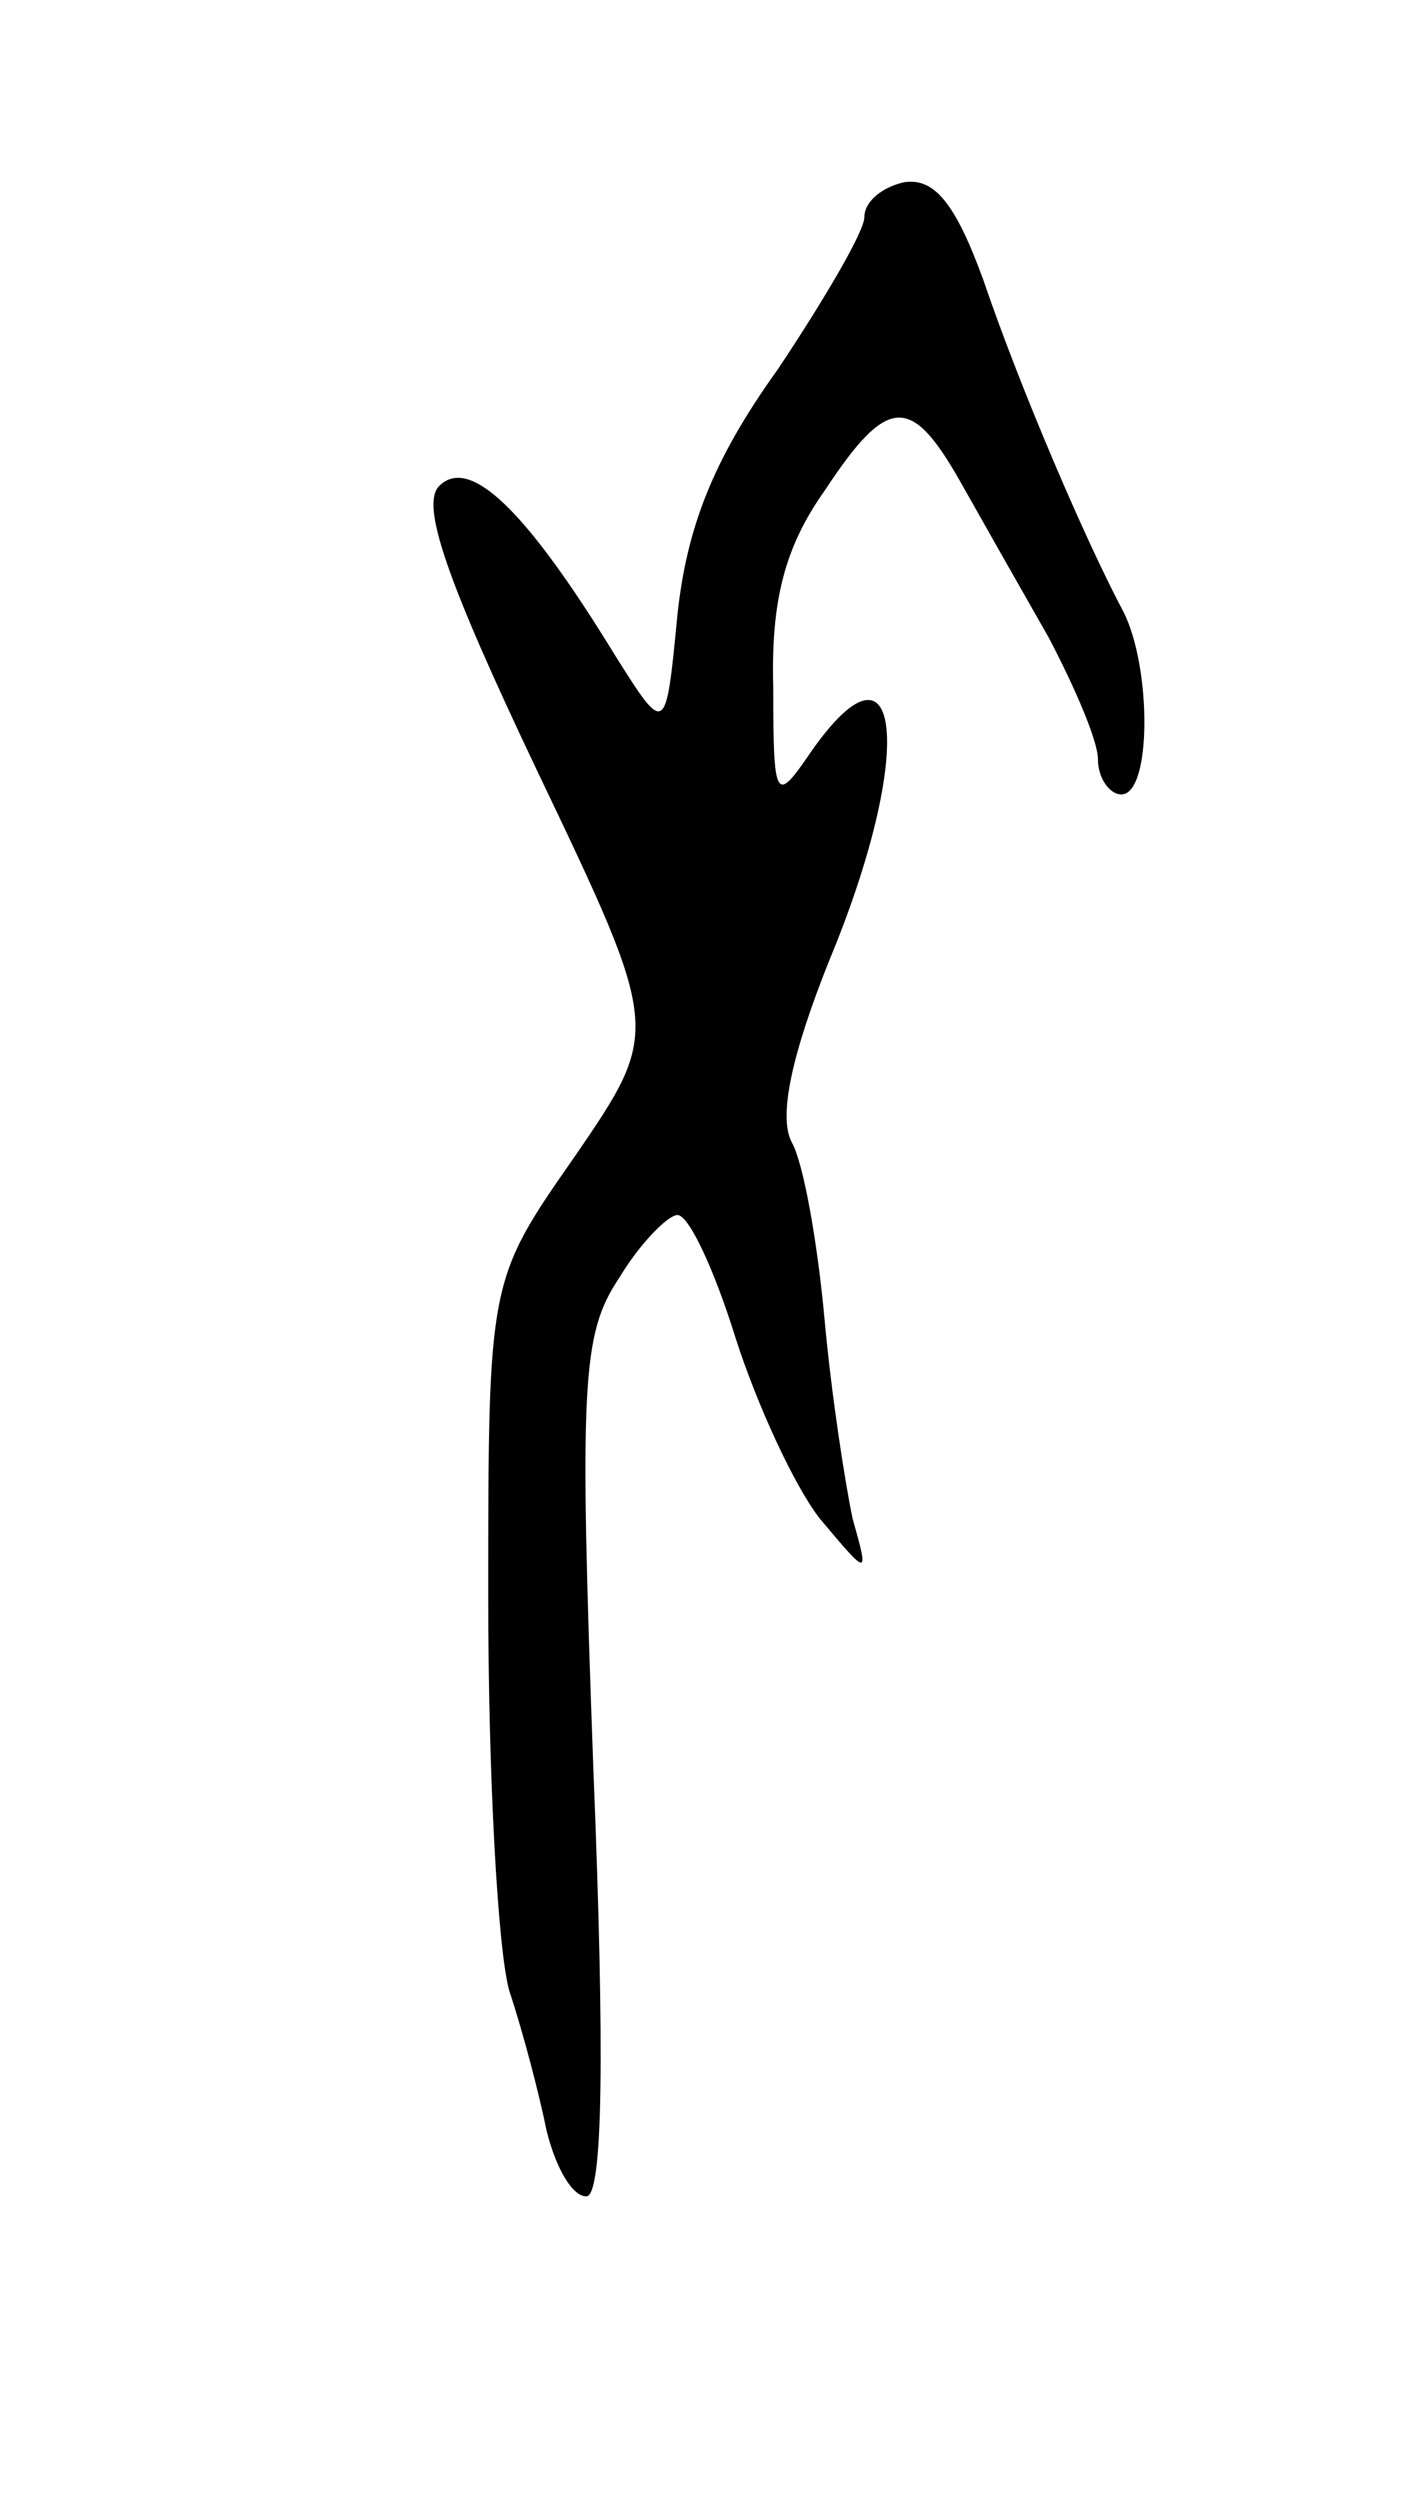 <svg version="1.0" xmlns="http://www.w3.org/2000/svg"
 width="61pt" height="107pt" viewBox="0 0 61 107"
 preserveAspectRatio="xMidYMid meet">
<g transform="translate(0,107) scale(0.1,-0.1)"
fill="#000000" stroke="none">
<path d="M387 992 c-9 -2 -17 -8 -17 -15 0 -6 -17 -35 -37 -65 -28 -39 -39
-68 -43 -105 -5 -52 -5 -52 -27 -17 -38 62 -62 85 -75 72 -8 -8 3 -40 42 -122
53 -111 53 -111 16 -165 -37 -53 -37 -53 -37 -189 0 -75 4 -150 9 -168 6 -18
13 -45 16 -60 4 -16 11 -28 17 -28 7 0 8 59 3 183 -6 165 -5 186 11 210 9 15
21 27 25 27 5 0 16 -24 25 -53 9 -28 25 -63 36 -77 21 -25 21 -25 14 0 -3 14
-9 52 -12 85 -3 33 -9 67 -14 76 -6 11 0 38 16 78 37 89 31 145 -8 89 -15 -22
-16 -21 -16 28 -1 37 5 60 22 84 27 41 37 41 58 4 9 -16 26 -46 38 -67 11 -21
21 -44 21 -52 0 -8 5 -15 10 -15 13 0 13 54 1 78 -16 30 -44 95 -60 142 -12
33 -21 44 -34 42z"/>
</g>
</svg>
